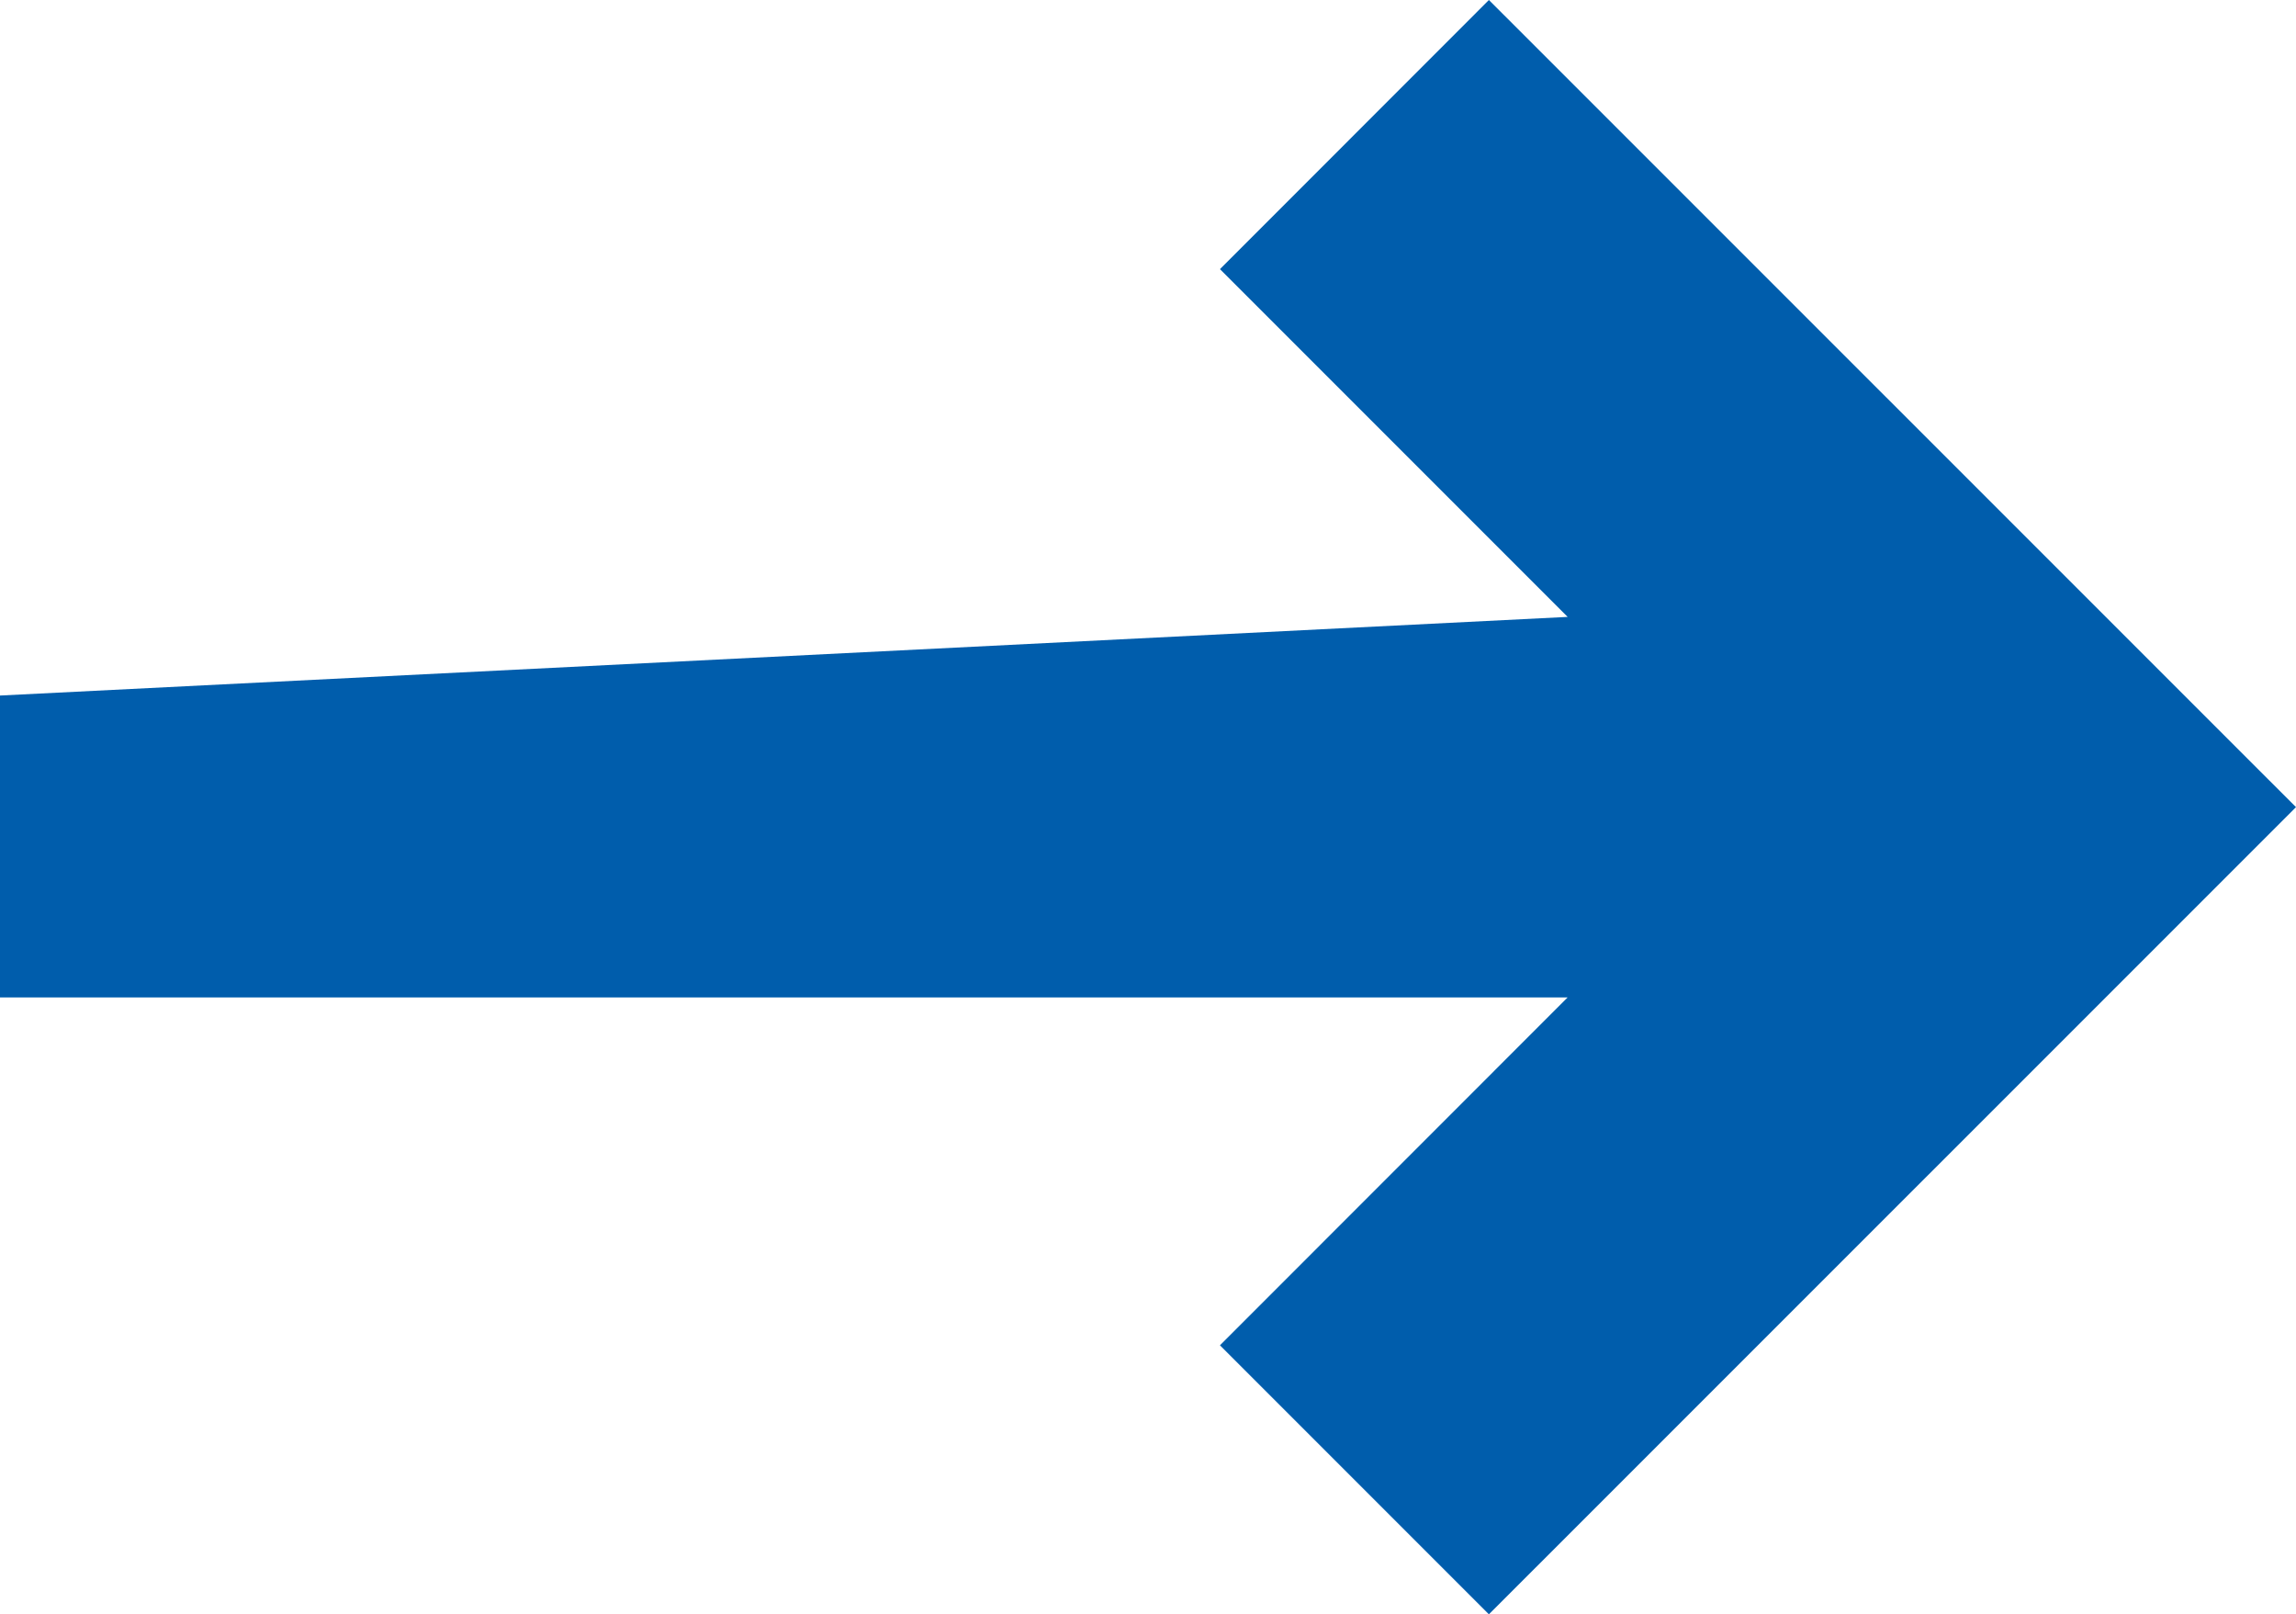 <svg xmlns="http://www.w3.org/2000/svg" width="18.107" height="12.728" viewBox="0 0 18.107 12.728">
  <g id="arrow-align-v" transform="translate(18.107) rotate(90)">
    <path id="Path_12" data-name="Path 12" d="M24.364,9l-2.121,2.121L19.5,8.379V20.742H17.12L16.5,8.379l-2.742,2.742L11.636,9,18,2.635Z" transform="translate(-11.636 -2.635)" fill="#005DAC"/>
  </g>
</svg>
